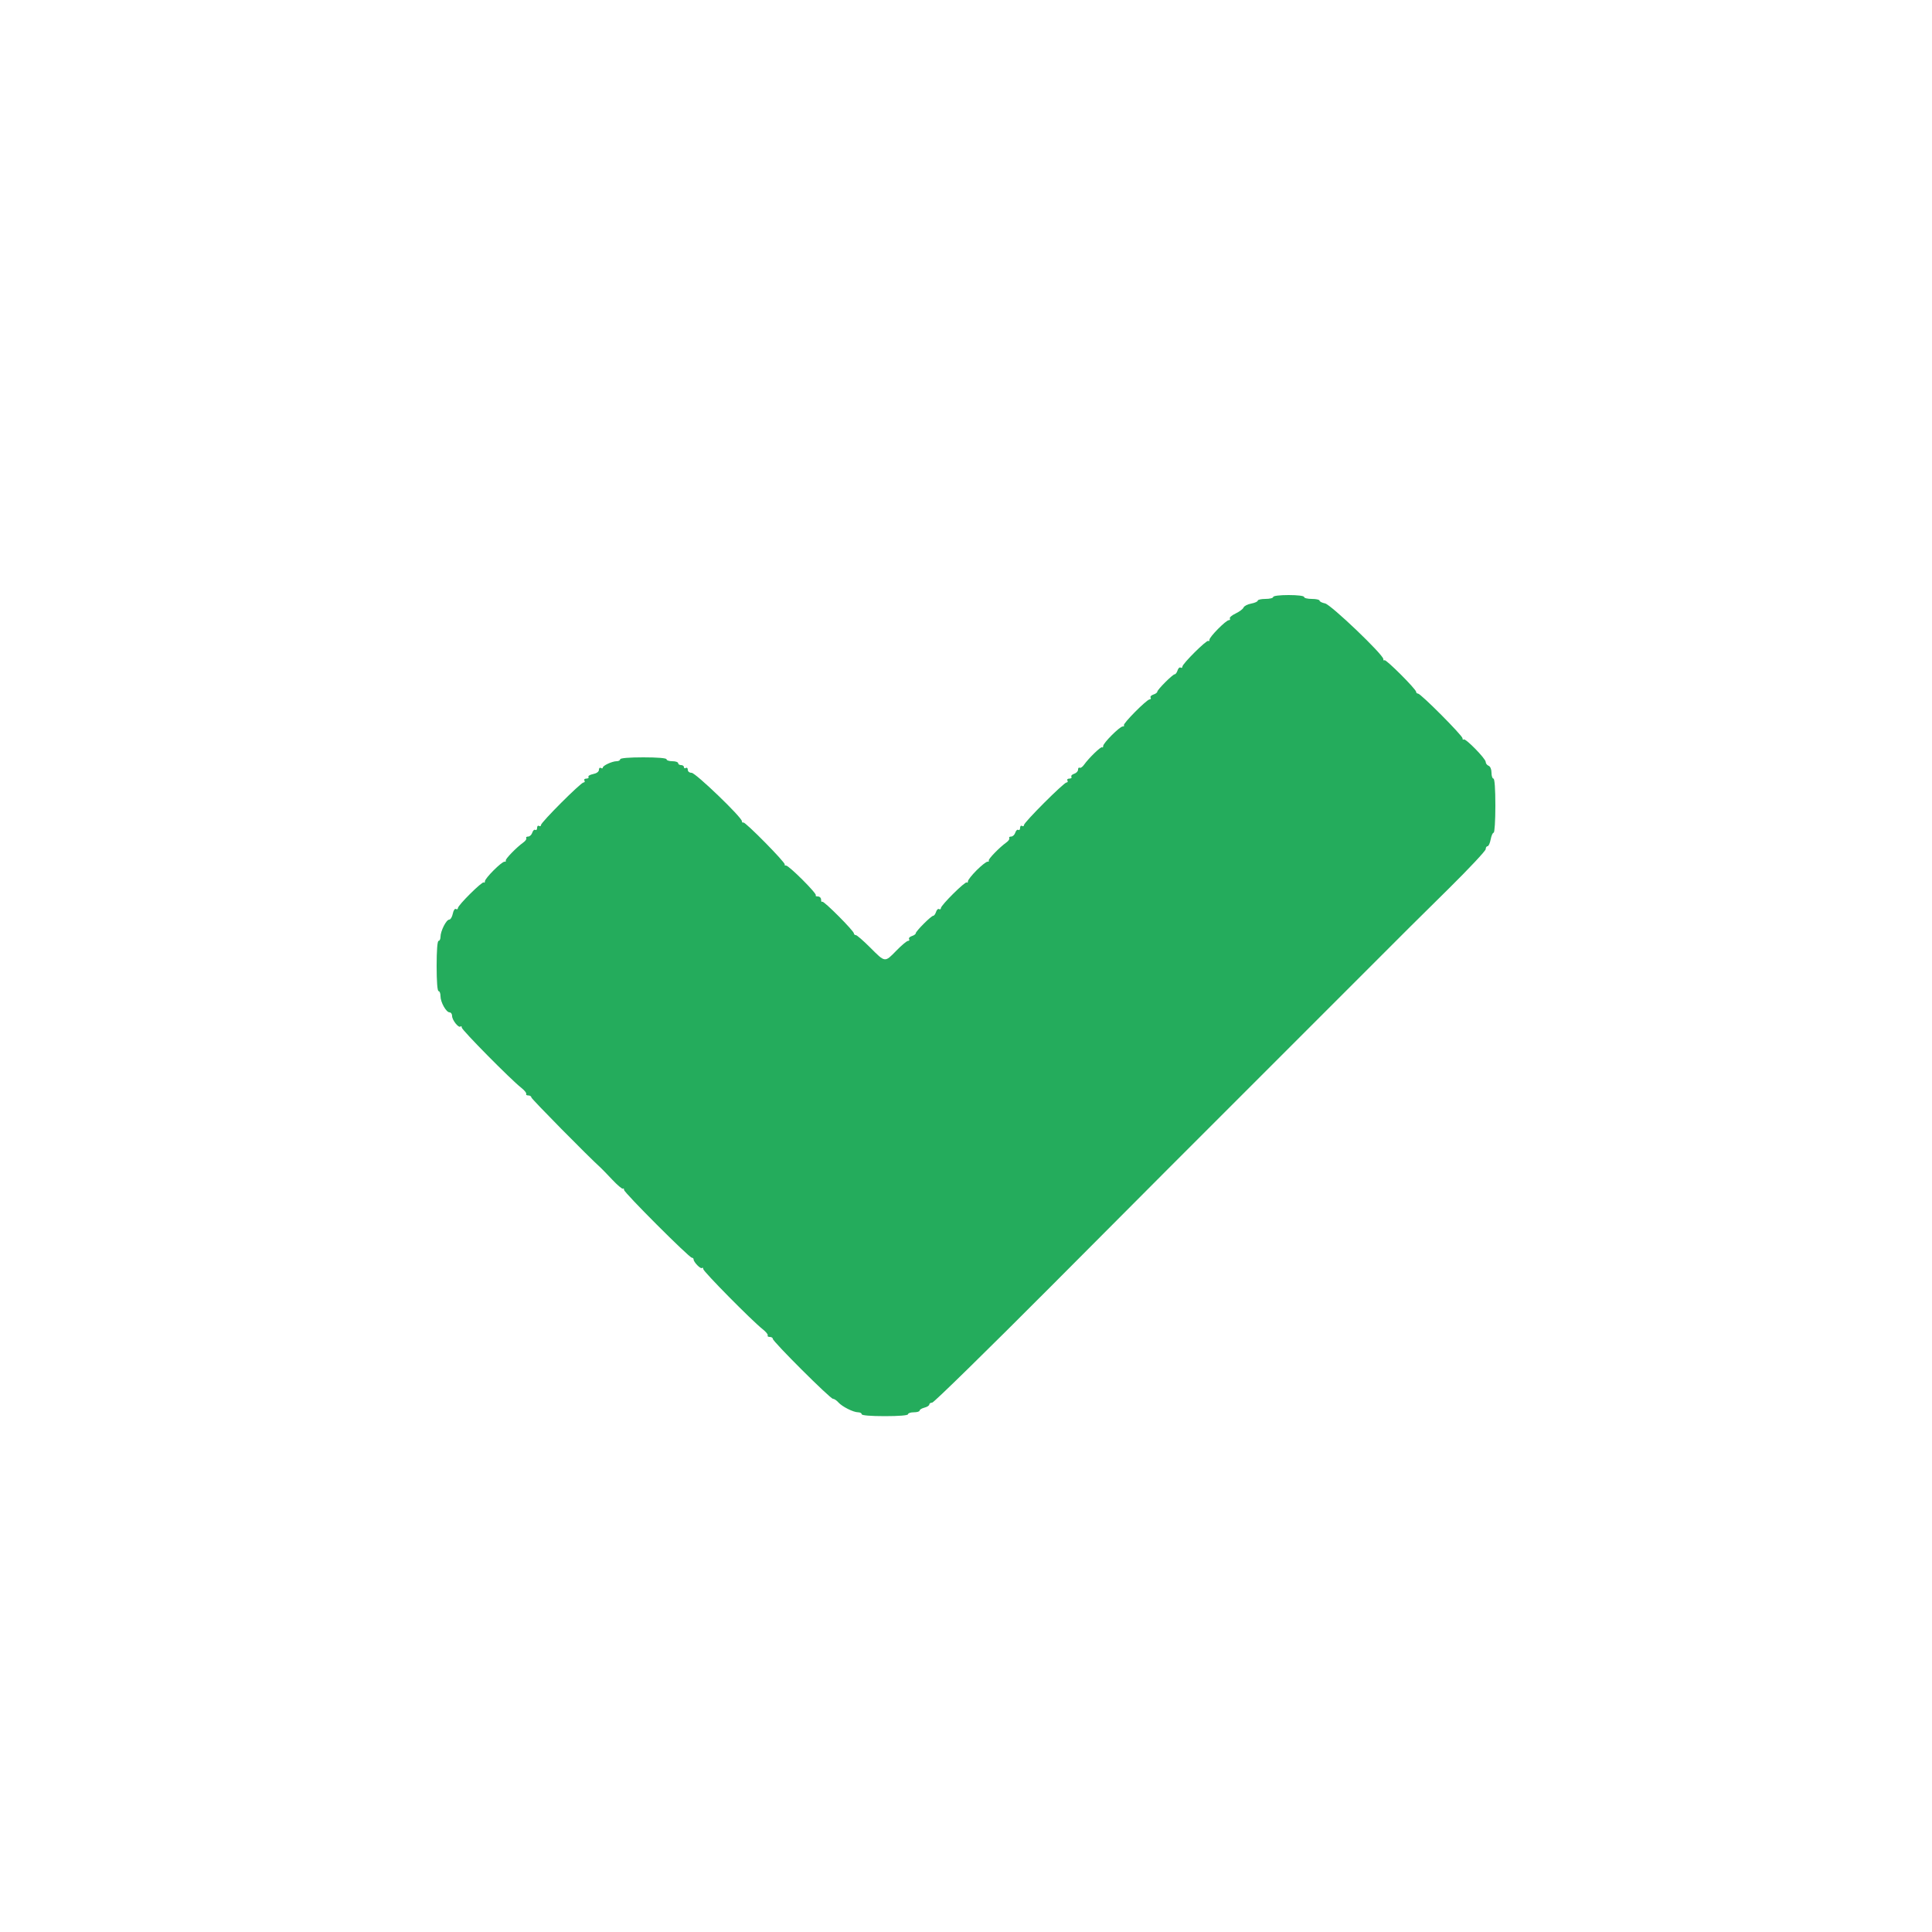 <svg id="svg" version="1.1" xmlns="http://www.w3.org/2000/svg" xmlns:xlink="http://www.w3.org/1999/xlink" width="400" height="400" viewBox="0, 0, 400,400"><g id="svgg"><path id="path0" d="M263.600 123.600 C 263.600 123.820,262.880 124.000,262.000 124.000 C 261.120 124.000,260.400 124.160,260.400 124.355 C 260.400 124.551,259.787 124.826,259.039 124.966 C 258.290 125.107,257.581 125.473,257.463 125.781 C 257.345 126.088,256.609 126.643,255.828 127.014 C 255.046 127.384,254.506 127.848,254.627 128.044 C 254.748 128.240,254.652 128.400,254.413 128.400 C 253.823 128.400,250.400 131.860,250.400 132.456 C 250.400 132.719,250.293 132.827,250.163 132.696 C 249.867 132.400,244.800 137.427,244.800 138.016 C 244.800 138.253,244.633 138.344,244.429 138.218 C 244.225 138.092,243.943 138.351,243.802 138.794 C 243.661 139.237,243.399 139.600,243.220 139.600 C 242.795 139.600,239.600 142.795,239.600 143.220 C 239.600 143.399,239.237 143.661,238.794 143.802 C 238.351 143.943,238.092 144.225,238.218 144.429 C 238.344 144.633,238.253 144.800,238.016 144.800 C 237.427 144.800,232.400 149.867,232.696 150.163 C 232.827 150.293,232.719 150.400,232.456 150.400 C 231.835 150.400,228.400 153.835,228.400 154.456 C 228.400 154.719,228.302 154.835,228.183 154.716 C 227.957 154.490,225.430 156.935,224.427 158.349 C 224.112 158.794,223.707 159.066,223.527 158.955 C 223.347 158.844,223.200 159.021,223.200 159.349 C 223.200 159.678,222.837 160.061,222.394 160.202 C 221.951 160.343,221.692 160.625,221.818 160.829 C 221.944 161.033,221.756 161.200,221.400 161.200 C 221.044 161.200,220.864 161.380,221.000 161.600 C 221.136 161.820,221.054 162.000,220.819 162.000 C 220.260 162.000,212.000 170.260,212.000 170.819 C 212.000 171.054,211.820 171.136,211.600 171.000 C 211.380 170.864,211.200 171.044,211.200 171.400 C 211.200 171.756,211.033 171.944,210.829 171.818 C 210.625 171.692,210.343 171.951,210.202 172.394 C 210.061 172.837,209.678 173.200,209.349 173.200 C 209.021 173.200,208.844 173.347,208.955 173.527 C 209.066 173.707,208.794 174.112,208.349 174.427 C 206.935 175.430,204.490 177.957,204.716 178.183 C 204.835 178.302,204.719 178.400,204.456 178.400 C 204.194 178.400,203.174 179.205,202.189 180.189 C 201.205 181.174,200.400 182.194,200.400 182.456 C 200.400 182.719,200.293 182.827,200.163 182.696 C 199.867 182.400,194.800 187.427,194.800 188.016 C 194.800 188.253,194.633 188.344,194.429 188.218 C 194.225 188.092,193.943 188.351,193.802 188.794 C 193.661 189.237,193.399 189.600,193.220 189.600 C 192.795 189.600,189.600 192.795,189.600 193.220 C 189.600 193.399,189.237 193.661,188.794 193.802 C 188.351 193.943,188.092 194.225,188.218 194.429 C 188.344 194.633,188.245 194.800,187.998 194.800 C 187.750 194.800,186.671 195.700,185.600 196.800 C 183.163 199.302,183.303 199.318,180.185 196.200 C 178.755 194.770,177.409 193.600,177.193 193.600 C 176.977 193.600,176.800 193.451,176.800 193.268 C 176.800 192.734,170.509 186.425,170.242 186.691 C 170.109 186.824,170.000 186.633,170.000 186.267 C 170.000 185.900,169.700 185.600,169.333 185.600 C 168.967 185.600,168.773 185.494,168.903 185.363 C 169.212 185.055,163.358 179.200,162.740 179.200 C 162.480 179.200,162.360 179.107,162.474 178.993 C 162.760 178.706,154.273 170.090,153.900 170.288 C 153.735 170.375,153.600 170.251,153.600 170.012 C 153.600 169.219,144.013 160.000,143.188 160.000 C 142.741 160.000,142.400 159.730,142.400 159.376 C 142.400 159.033,142.220 158.864,142.000 159.000 C 141.780 159.136,141.600 159.057,141.600 158.824 C 141.600 158.591,141.330 158.400,141.000 158.400 C 140.670 158.400,140.400 158.220,140.400 158.000 C 140.400 157.780,139.860 157.600,139.200 157.600 C 138.540 157.600,138.000 157.420,138.000 157.200 C 138.000 156.956,136.133 156.800,133.200 156.800 C 130.267 156.800,128.400 156.956,128.400 157.200 C 128.400 157.420,128.076 157.600,127.680 157.600 C 126.761 157.600,124.807 158.499,124.803 158.924 C 124.801 159.102,124.620 159.136,124.400 159.000 C 124.180 158.864,124.000 159.038,124.000 159.386 C 124.000 159.770,123.528 160.114,122.806 160.259 C 122.150 160.390,121.711 160.655,121.830 160.849 C 121.950 161.042,121.756 161.200,121.400 161.200 C 121.044 161.200,120.864 161.380,121.000 161.600 C 121.136 161.820,121.054 162.000,120.819 162.000 C 120.260 162.000,112.000 170.260,112.000 170.819 C 112.000 171.054,111.820 171.136,111.600 171.000 C 111.380 170.864,111.200 171.044,111.200 171.400 C 111.200 171.756,111.033 171.944,110.829 171.818 C 110.625 171.692,110.343 171.951,110.202 172.394 C 110.061 172.837,109.678 173.200,109.349 173.200 C 109.021 173.200,108.844 173.347,108.955 173.527 C 109.066 173.707,108.794 174.112,108.349 174.427 C 106.935 175.430,104.490 177.957,104.716 178.183 C 104.835 178.302,104.719 178.400,104.456 178.400 C 103.835 178.400,100.400 181.835,100.400 182.456 C 100.400 182.719,100.293 182.827,100.163 182.696 C 99.867 182.400,94.800 187.427,94.800 188.016 C 94.800 188.253,94.618 188.335,94.395 188.197 C 94.170 188.058,93.882 188.492,93.745 189.173 C 93.610 189.848,93.273 190.400,92.996 190.400 C 92.395 190.400,91.200 192.770,91.200 193.960 C 91.200 194.422,91.020 194.800,90.800 194.800 C 90.554 194.800,90.400 196.800,90.400 200.000 C 90.400 203.200,90.554 205.200,90.800 205.200 C 91.020 205.200,91.200 205.667,91.200 206.238 C 91.200 207.500,92.378 209.600,93.086 209.600 C 93.369 209.600,93.600 209.932,93.600 210.339 C 93.600 211.200,94.959 212.907,95.341 212.526 C 95.483 212.383,95.600 212.481,95.600 212.743 C 95.600 213.238,105.683 223.447,107.889 225.187 C 108.577 225.729,109.053 226.314,108.947 226.487 C 108.840 226.659,109.033 226.800,109.376 226.800 C 109.719 226.800,110.000 226.979,110.000 227.197 C 110.000 227.493,121.786 239.445,124.459 241.859 C 124.666 242.047,125.713 243.129,126.786 244.265 C 127.858 245.401,128.840 246.226,128.968 246.099 C 129.096 245.971,129.200 246.086,129.200 246.354 C 129.200 246.905,142.693 260.400,143.244 260.400 C 143.440 260.400,143.600 260.552,143.600 260.739 C 143.600 261.303,145.062 262.804,145.341 262.526 C 145.483 262.383,145.600 262.481,145.600 262.743 C 145.600 263.238,155.683 273.447,157.889 275.187 C 158.577 275.729,159.053 276.314,158.947 276.487 C 158.840 276.659,159.033 276.800,159.376 276.800 C 159.719 276.800,160.000 276.976,160.000 277.190 C 160.000 277.747,171.886 289.600,172.444 289.600 C 172.698 289.600,173.197 289.928,173.553 290.330 C 174.354 291.233,176.670 292.400,177.661 292.400 C 178.068 292.400,178.400 292.580,178.400 292.800 C 178.400 293.044,180.267 293.200,183.200 293.200 C 186.133 293.200,188.000 293.044,188.000 292.800 C 188.000 292.580,188.540 292.400,189.200 292.400 C 189.860 292.400,190.400 292.240,190.400 292.043 C 190.400 291.847,190.850 291.574,191.400 291.436 C 191.950 291.298,192.400 291.008,192.400 290.792 C 192.400 290.577,192.670 290.400,193.001 290.400 C 193.331 290.400,204.409 279.555,217.619 266.300 C 230.828 253.045,241.790 242.047,241.977 241.859 C 242.923 240.916,291.567 192.270,291.859 191.976 C 292.047 191.787,295.665 188.208,299.900 184.024 C 304.135 179.839,307.600 176.142,307.600 175.808 C 307.600 175.473,307.772 175.200,307.982 175.200 C 308.192 175.200,308.482 174.570,308.626 173.800 C 308.771 173.030,309.049 172.400,309.245 172.400 C 309.440 172.400,309.600 169.880,309.600 166.800 C 309.600 163.333,309.448 161.200,309.200 161.200 C 308.980 161.200,308.800 160.654,308.800 159.987 C 308.800 159.279,308.551 158.679,308.200 158.545 C 307.870 158.418,307.600 158.060,307.600 157.749 C 307.600 157.066,303.376 152.758,303.038 153.096 C 302.907 153.226,302.800 153.118,302.800 152.854 C 302.800 152.287,294.152 143.600,293.587 143.600 C 293.374 143.600,293.200 143.440,293.200 143.245 C 293.200 142.695,286.918 136.415,286.643 136.690 C 286.509 136.824,286.400 136.714,286.400 136.446 C 286.400 135.535,275.542 125.168,274.334 124.927 C 273.710 124.802,273.200 124.543,273.200 124.350 C 273.200 124.158,272.480 124.000,271.600 124.000 C 270.720 124.000,270.000 123.820,270.000 123.600 C 270.000 123.367,268.667 123.200,266.800 123.200 C 264.933 123.200,263.600 123.367,263.600 123.600 " stroke="none" fill="#24ac5c" fill-rule="evenodd"></path><path id="path1" d="" stroke="none" fill="#28ac5c" fill-rule="evenodd"></path><path id="path2" d="" stroke="none" fill="#28ac5c" fill-rule="evenodd"></path><path id="path3" d="" stroke="none" fill="#28ac5c" fill-rule="evenodd"></path><path id="path4" d="" stroke="none" fill="#28ac5c" fill-rule="evenodd"></path></g></svg>